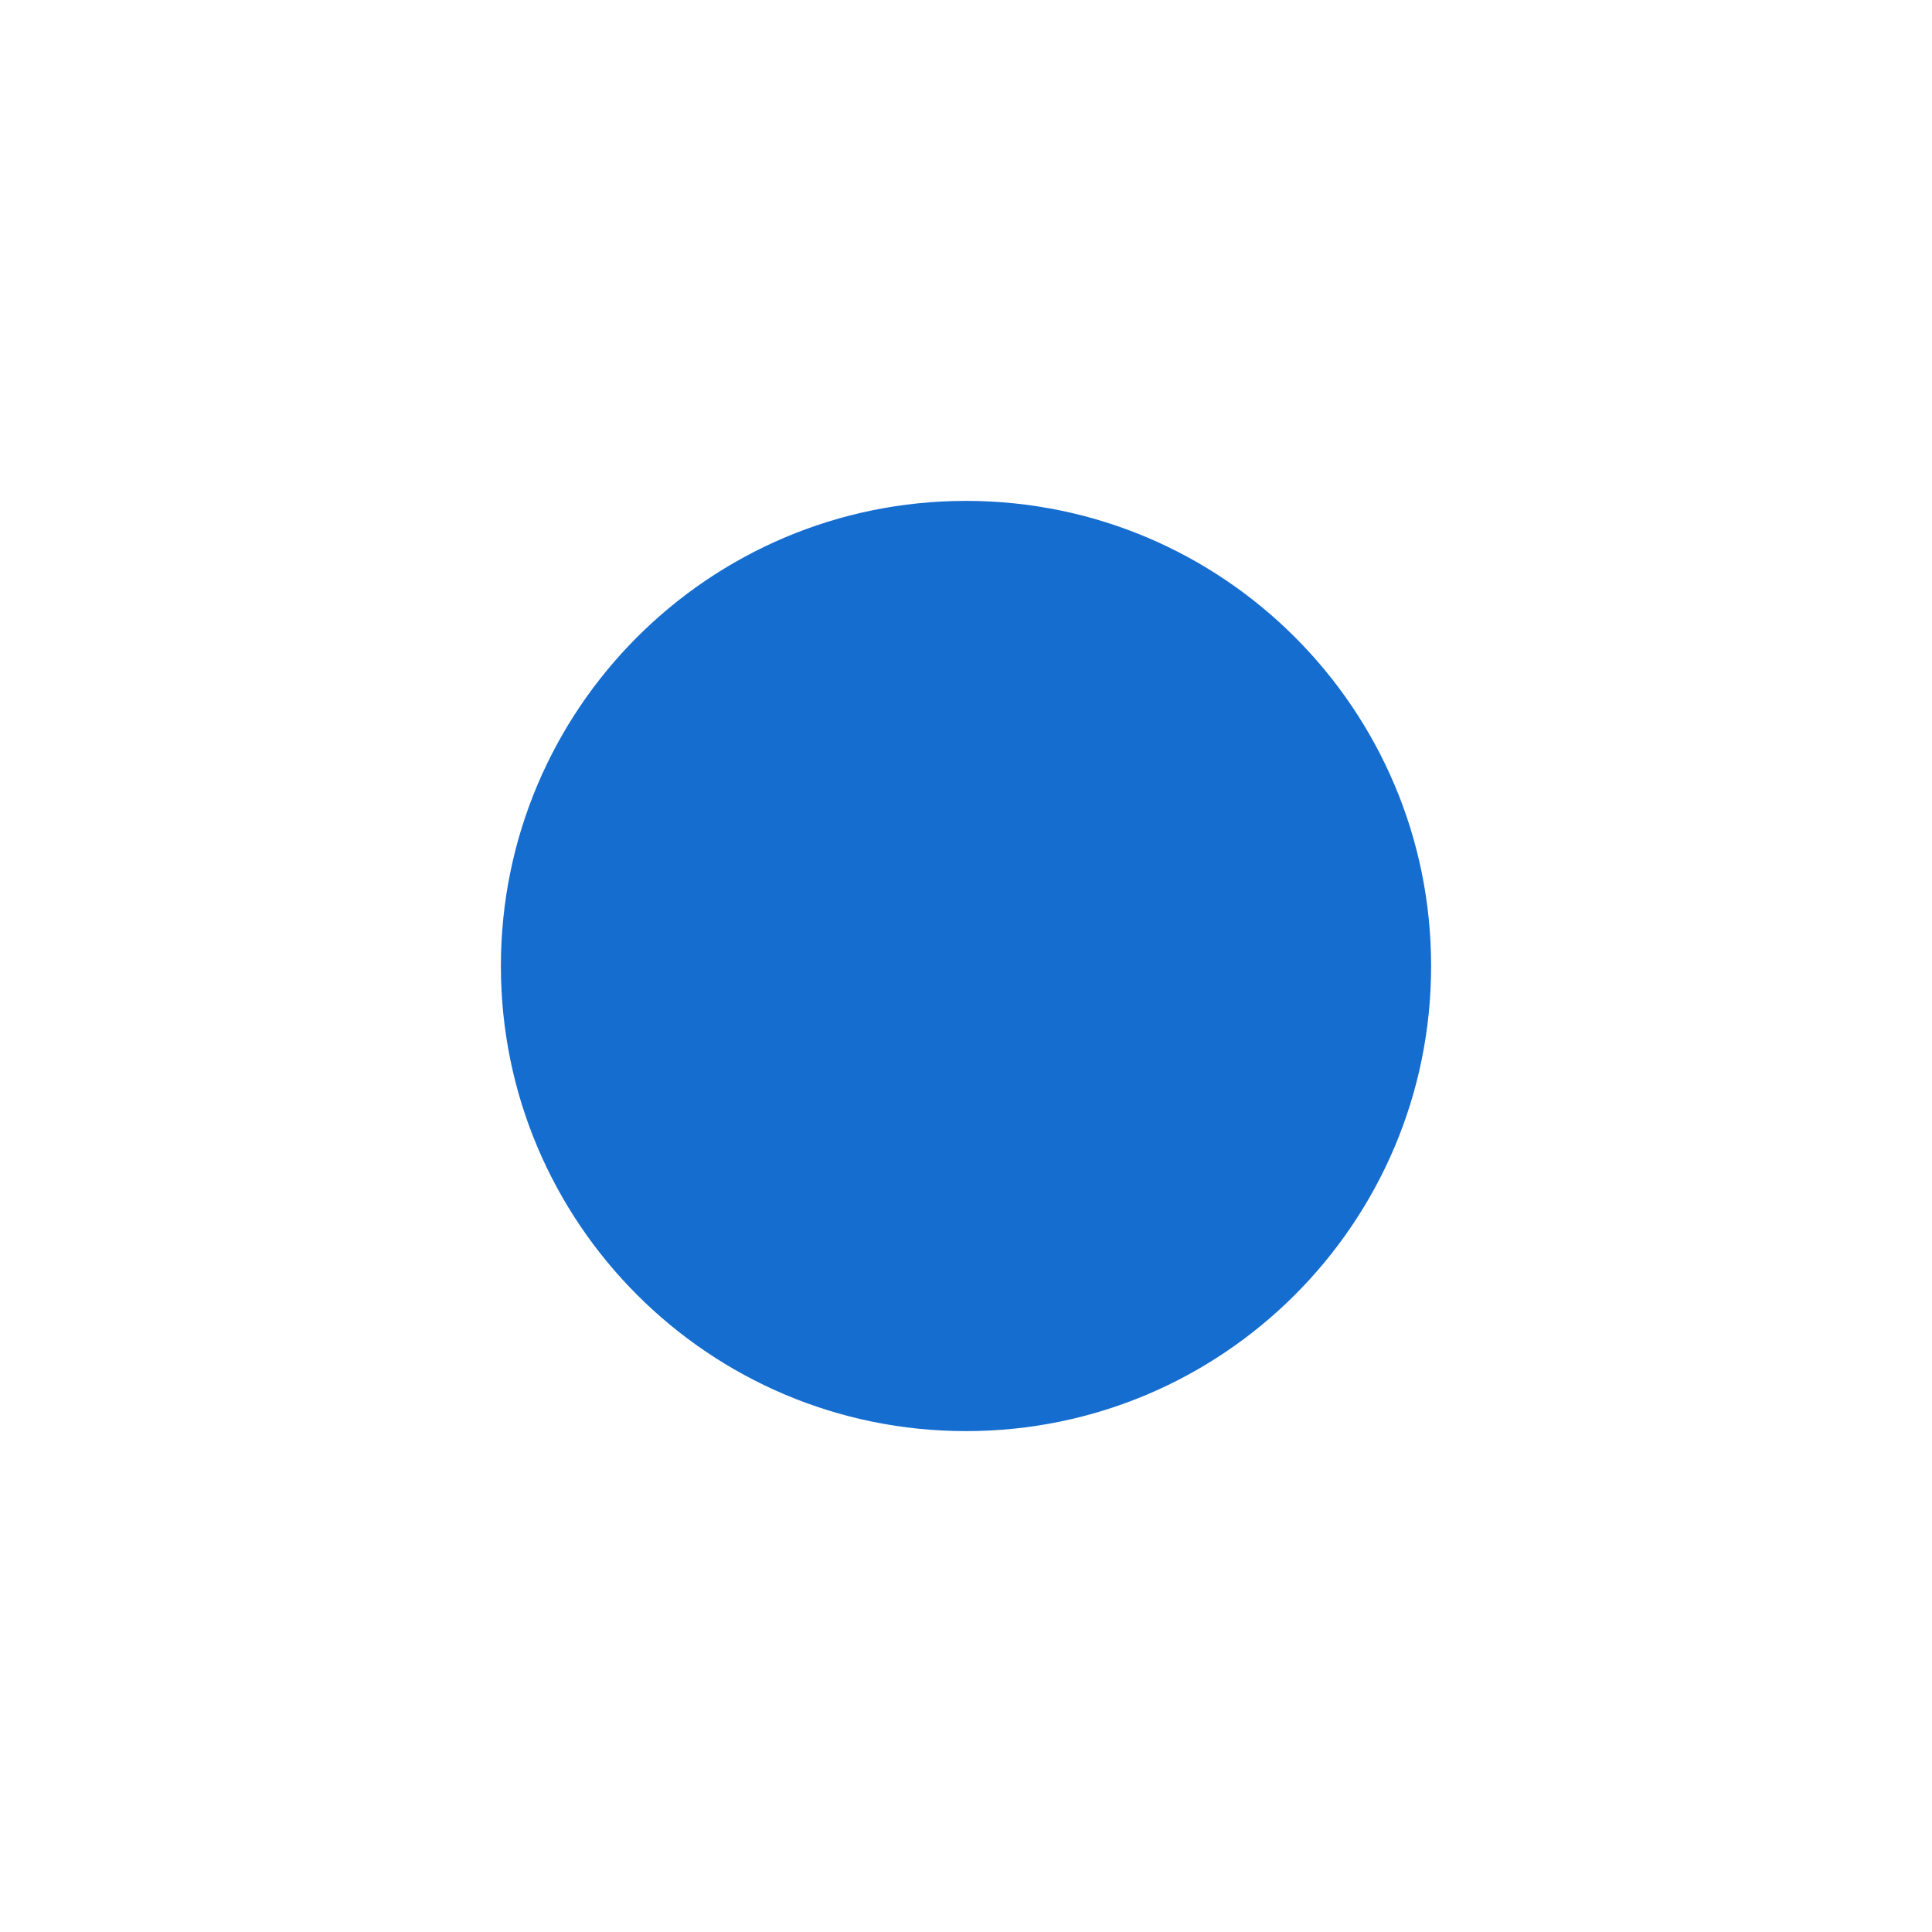 <svg width="54" height="54" viewBox="0 0 54 54" fill="none" xmlns="http://www.w3.org/2000/svg">
<g filter="url(#filter0_d_7812_12165)">
<path fill-rule="evenodd" clip-rule="evenodd" d="M27 39C34.732 39 41 32.732 41 25C41 17.268 34.732 11 27 11C19.268 11 13 17.268 13 25C13 32.732 19.268 39 27 39Z" fill="#156DD0"/>
<path fill-rule="evenodd" clip-rule="evenodd" d="M27 39C34.732 39 41 32.732 41 25C41 17.268 34.732 11 27 11C19.268 11 13 17.268 13 25C13 32.732 19.268 39 27 39Z" stroke="white" stroke-width="2"/>
</g>
<defs>
<filter id="filter0_d_7812_12165" x="0" y="0" width="54" height="54" filterUnits="userSpaceOnUse" color-interpolation-filters="sRGB">
<feFlood flood-opacity="0" result="BackgroundImageFix"/>
<feColorMatrix in="SourceAlpha" type="matrix" values="0 0 0 0 0 0 0 0 0 0 0 0 0 0 0 0 0 0 127 0" result="hardAlpha"/>
<feOffset dy="2"/>
<feGaussianBlur stdDeviation="6"/>
<feColorMatrix type="matrix" values="0 0 0 0 0 0 0 0 0 0 0 0 0 0 0.433 0 0 0 0.24 0"/>
<feBlend mode="normal" in2="BackgroundImageFix" result="effect1_dropShadow_7812_12165"/>
<feBlend mode="normal" in="SourceGraphic" in2="effect1_dropShadow_7812_12165" result="shape"/>
</filter>
</defs>
</svg>
